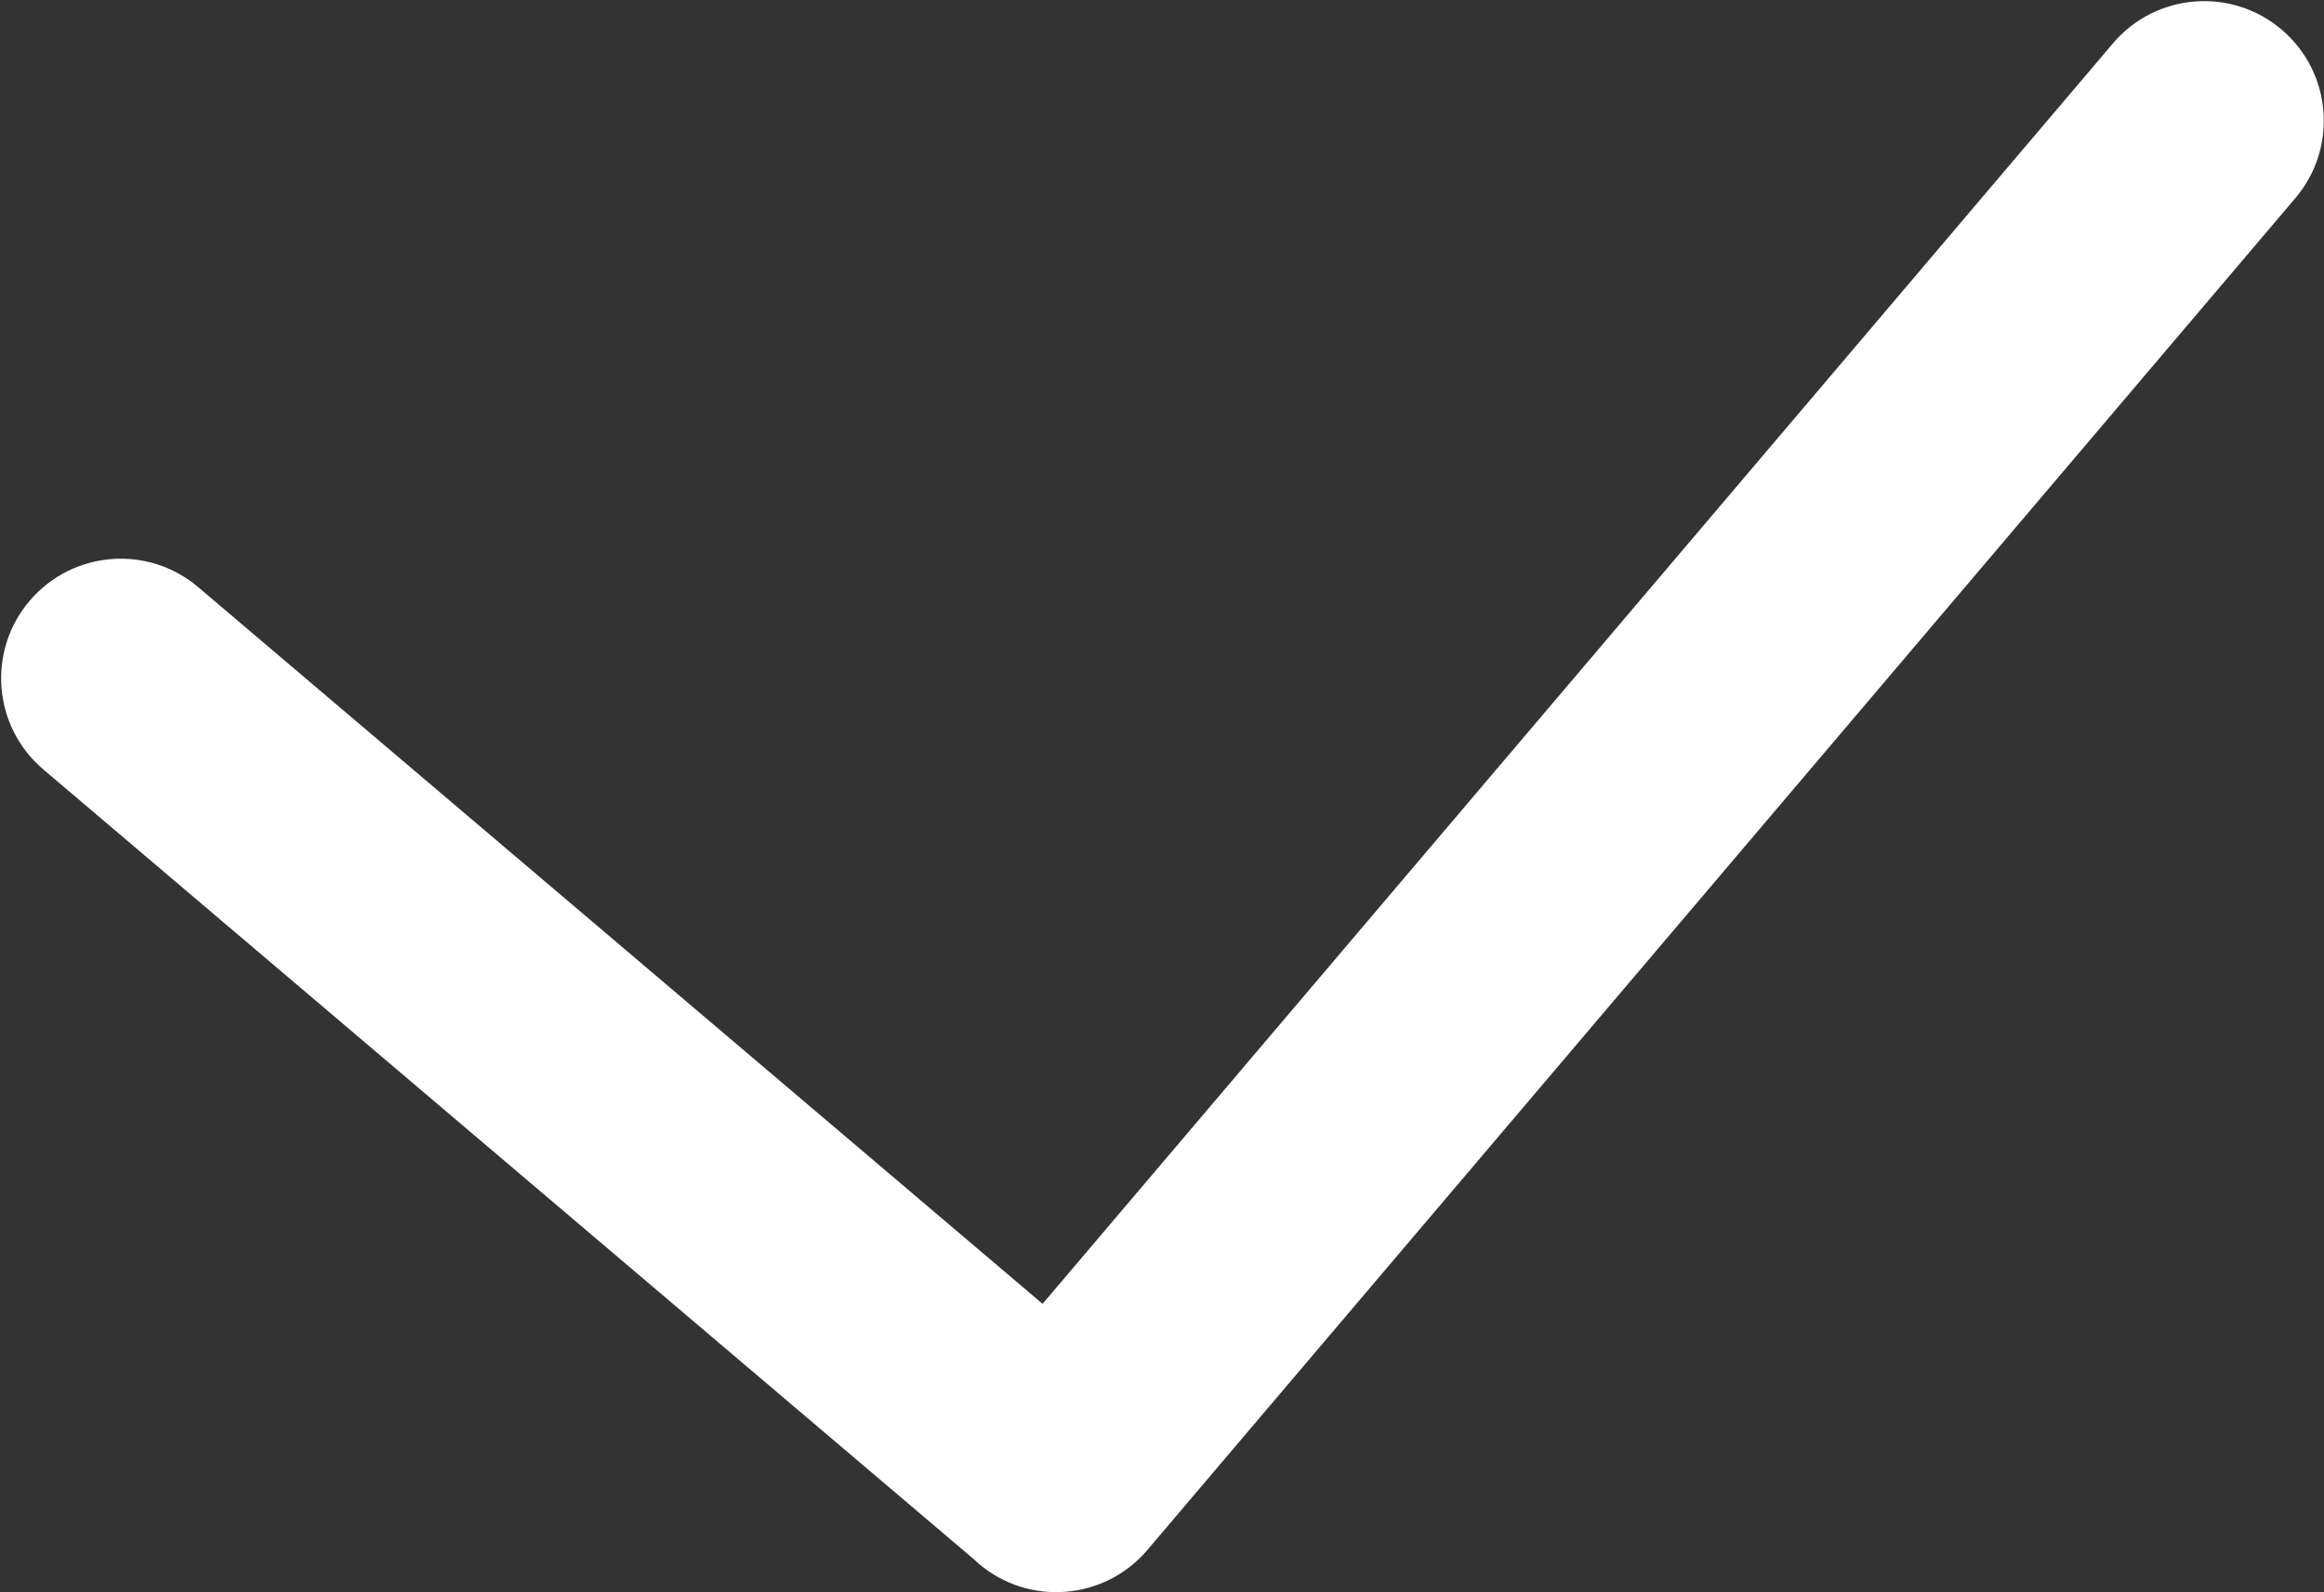 <svg width="680" height="466" viewBox="0 0 680 466" fill="none" xmlns="http://www.w3.org/2000/svg">
<rect x="0" y="0" width="680" height="466" fill="#333333" stroke="none"/>
<path fill-rule="evenodd" clip-rule="evenodd" d="M667.589 8.652C652.854 -3.858 630.766 -2.054 618.256 12.681L305.057 381.596L57.985 171.837C43.249 159.327 21.162 161.131 8.652 175.867C-3.858 190.603 -2.054 212.69 12.681 225.2L284.774 456.2C285.294 456.7 285.834 457.187 286.392 457.661C301.127 470.171 323.214 468.367 335.725 453.631L671.619 57.985C684.129 43.249 682.325 21.162 667.589 8.652Z" fill="white"/>
</svg>
